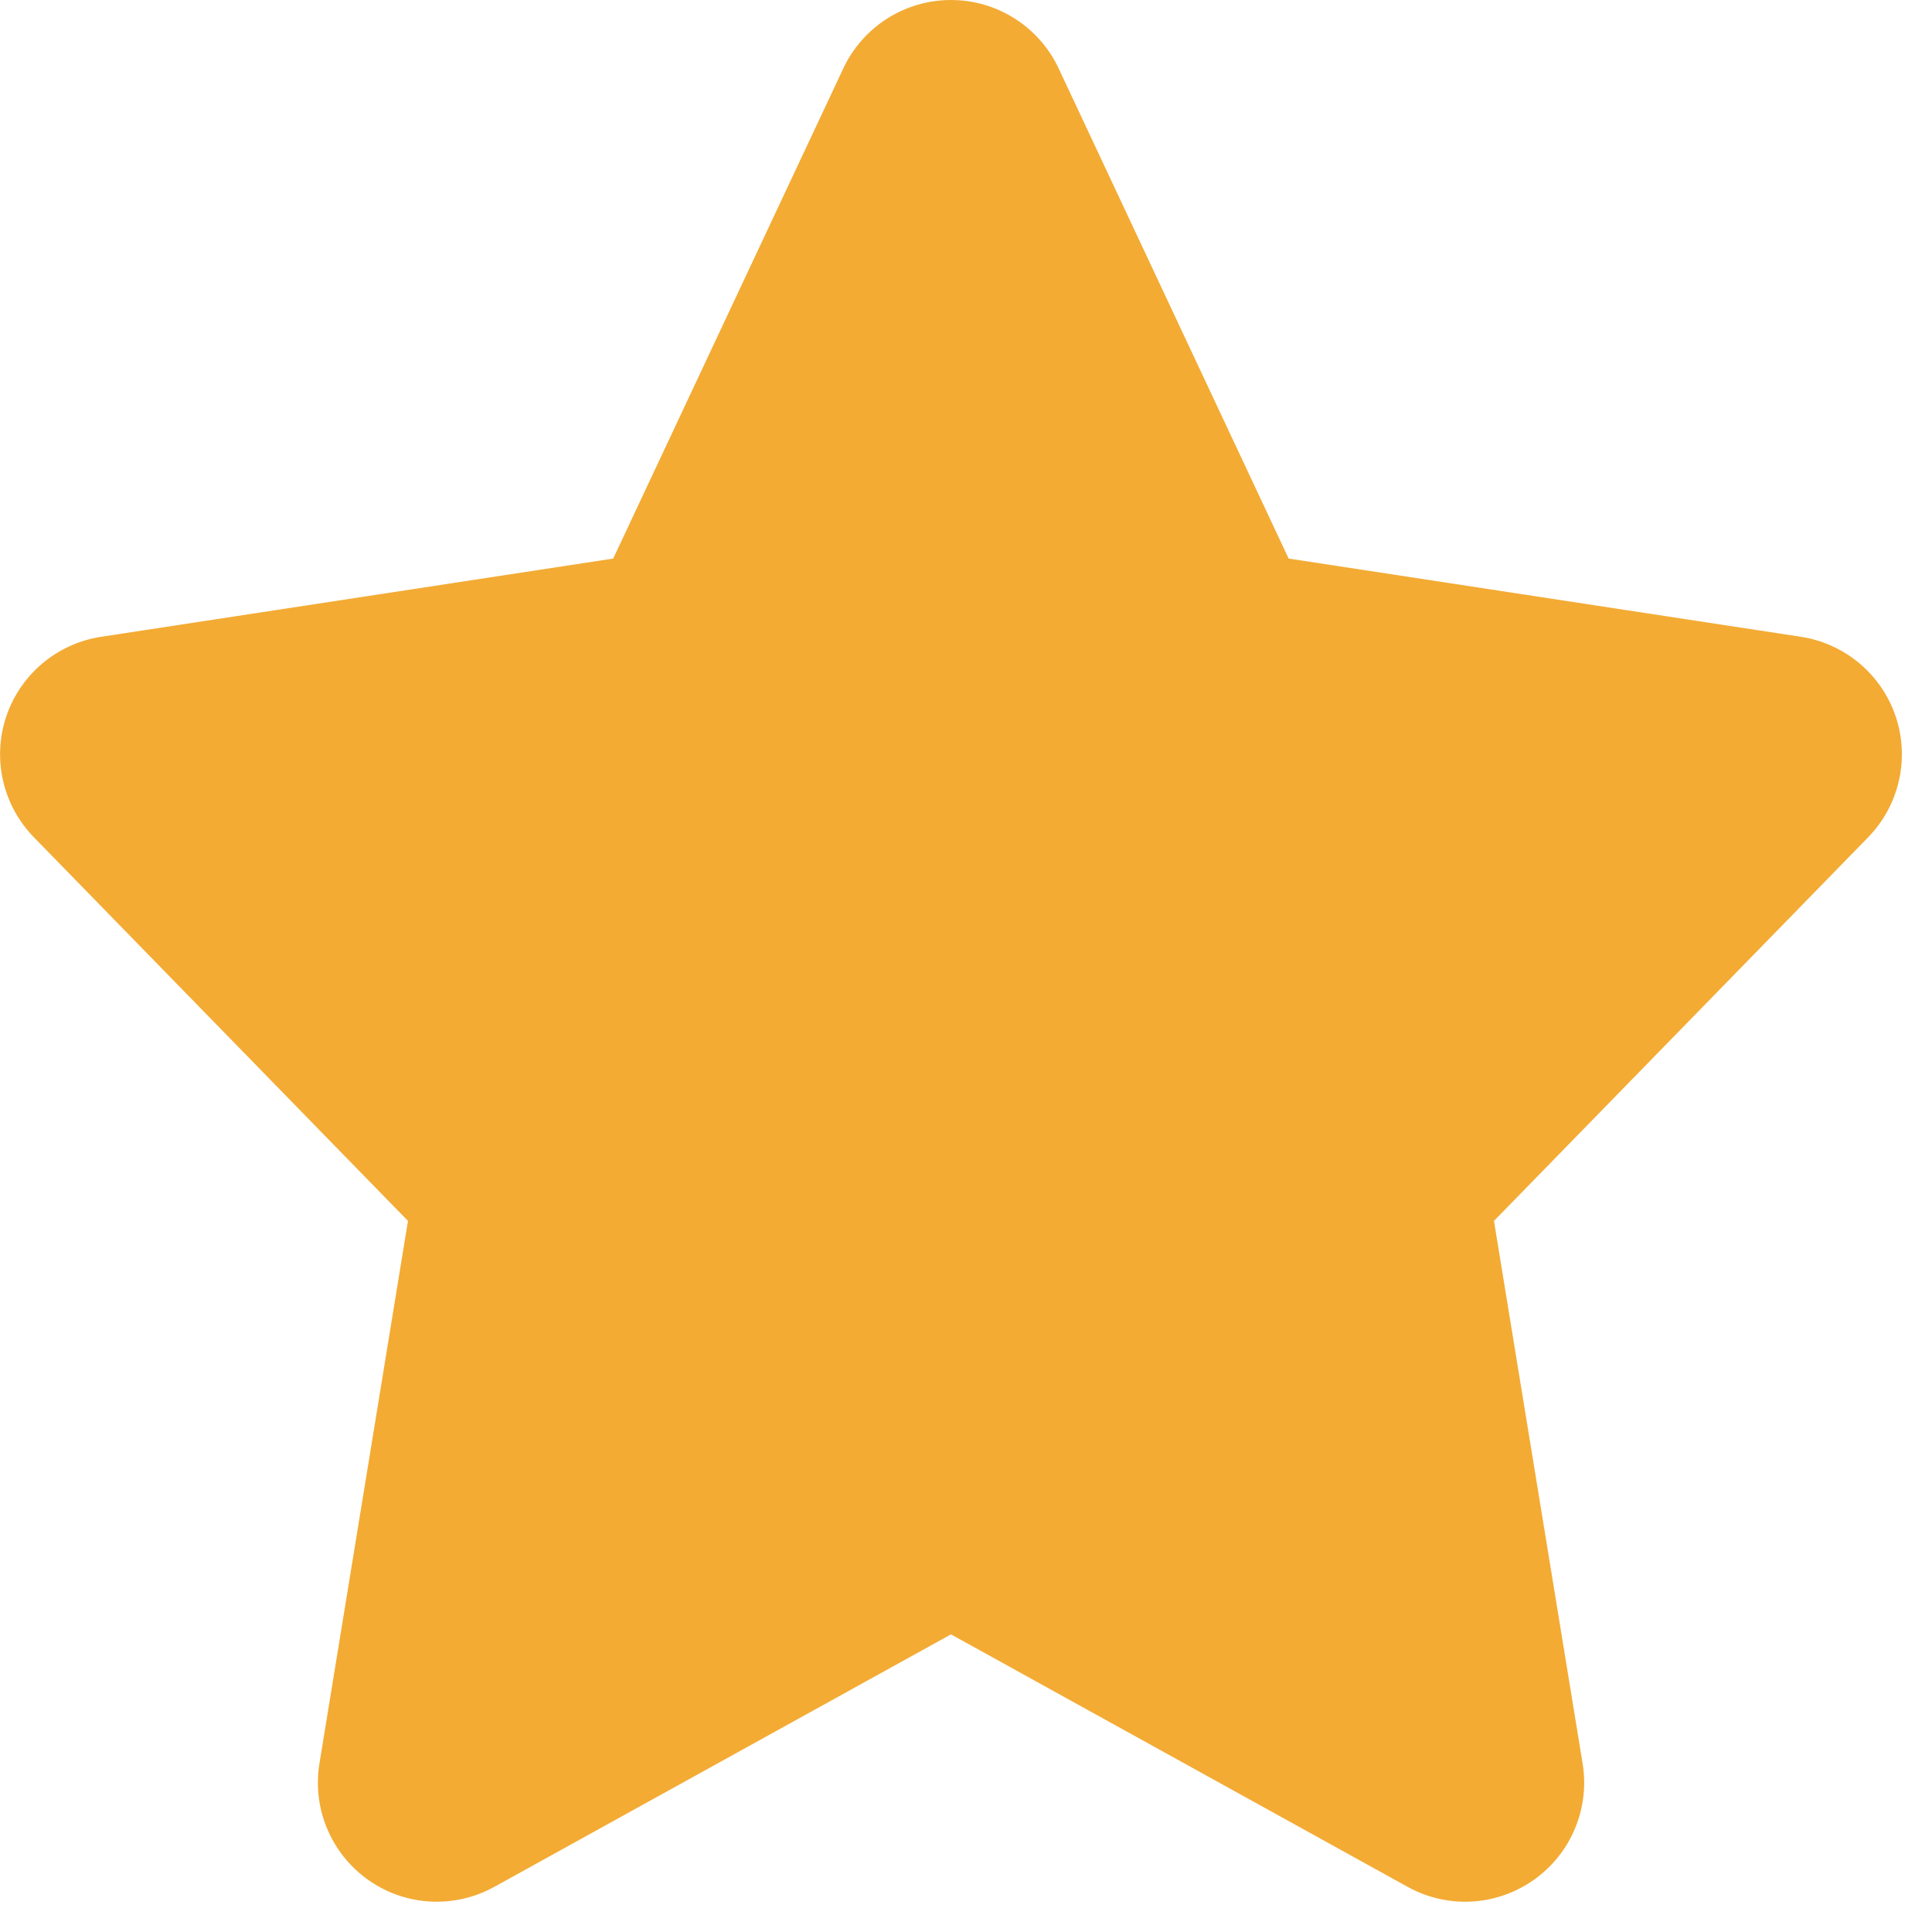 <svg width="18" height="18" viewBox="0 0 18 18" fill="none" xmlns="http://www.w3.org/2000/svg">
<g clip-path="url(#clip0_165_5233)">
<path d="M17.662 6.676C17.53 6.283 17.189 5.996 16.779 5.933L12.006 5.204L9.863 0.637C9.68 0.248 9.289 0 8.86 0C8.431 0 8.04 0.248 7.857 0.637L5.713 5.204L0.941 5.933C0.531 5.996 0.19 6.283 0.058 6.676C-0.074 7.07 0.026 7.504 0.316 7.801L3.801 11.375L2.976 16.431C2.908 16.85 3.085 17.27 3.431 17.515C3.777 17.76 4.234 17.785 4.606 17.579L8.86 15.227L13.114 17.579C13.282 17.672 13.467 17.718 13.651 17.718C13.875 17.718 14.099 17.649 14.289 17.515C14.636 17.271 14.813 16.85 14.745 16.431L13.919 11.375L17.405 7.801C17.694 7.504 17.794 7.07 17.662 6.676Z" fill="#F3AB34"/>
</g>
<defs>
<clipPath id="clip0_165_5233">
<rect width="18" height="18" fill="white"/>
</clipPath>
</defs>
</svg>
